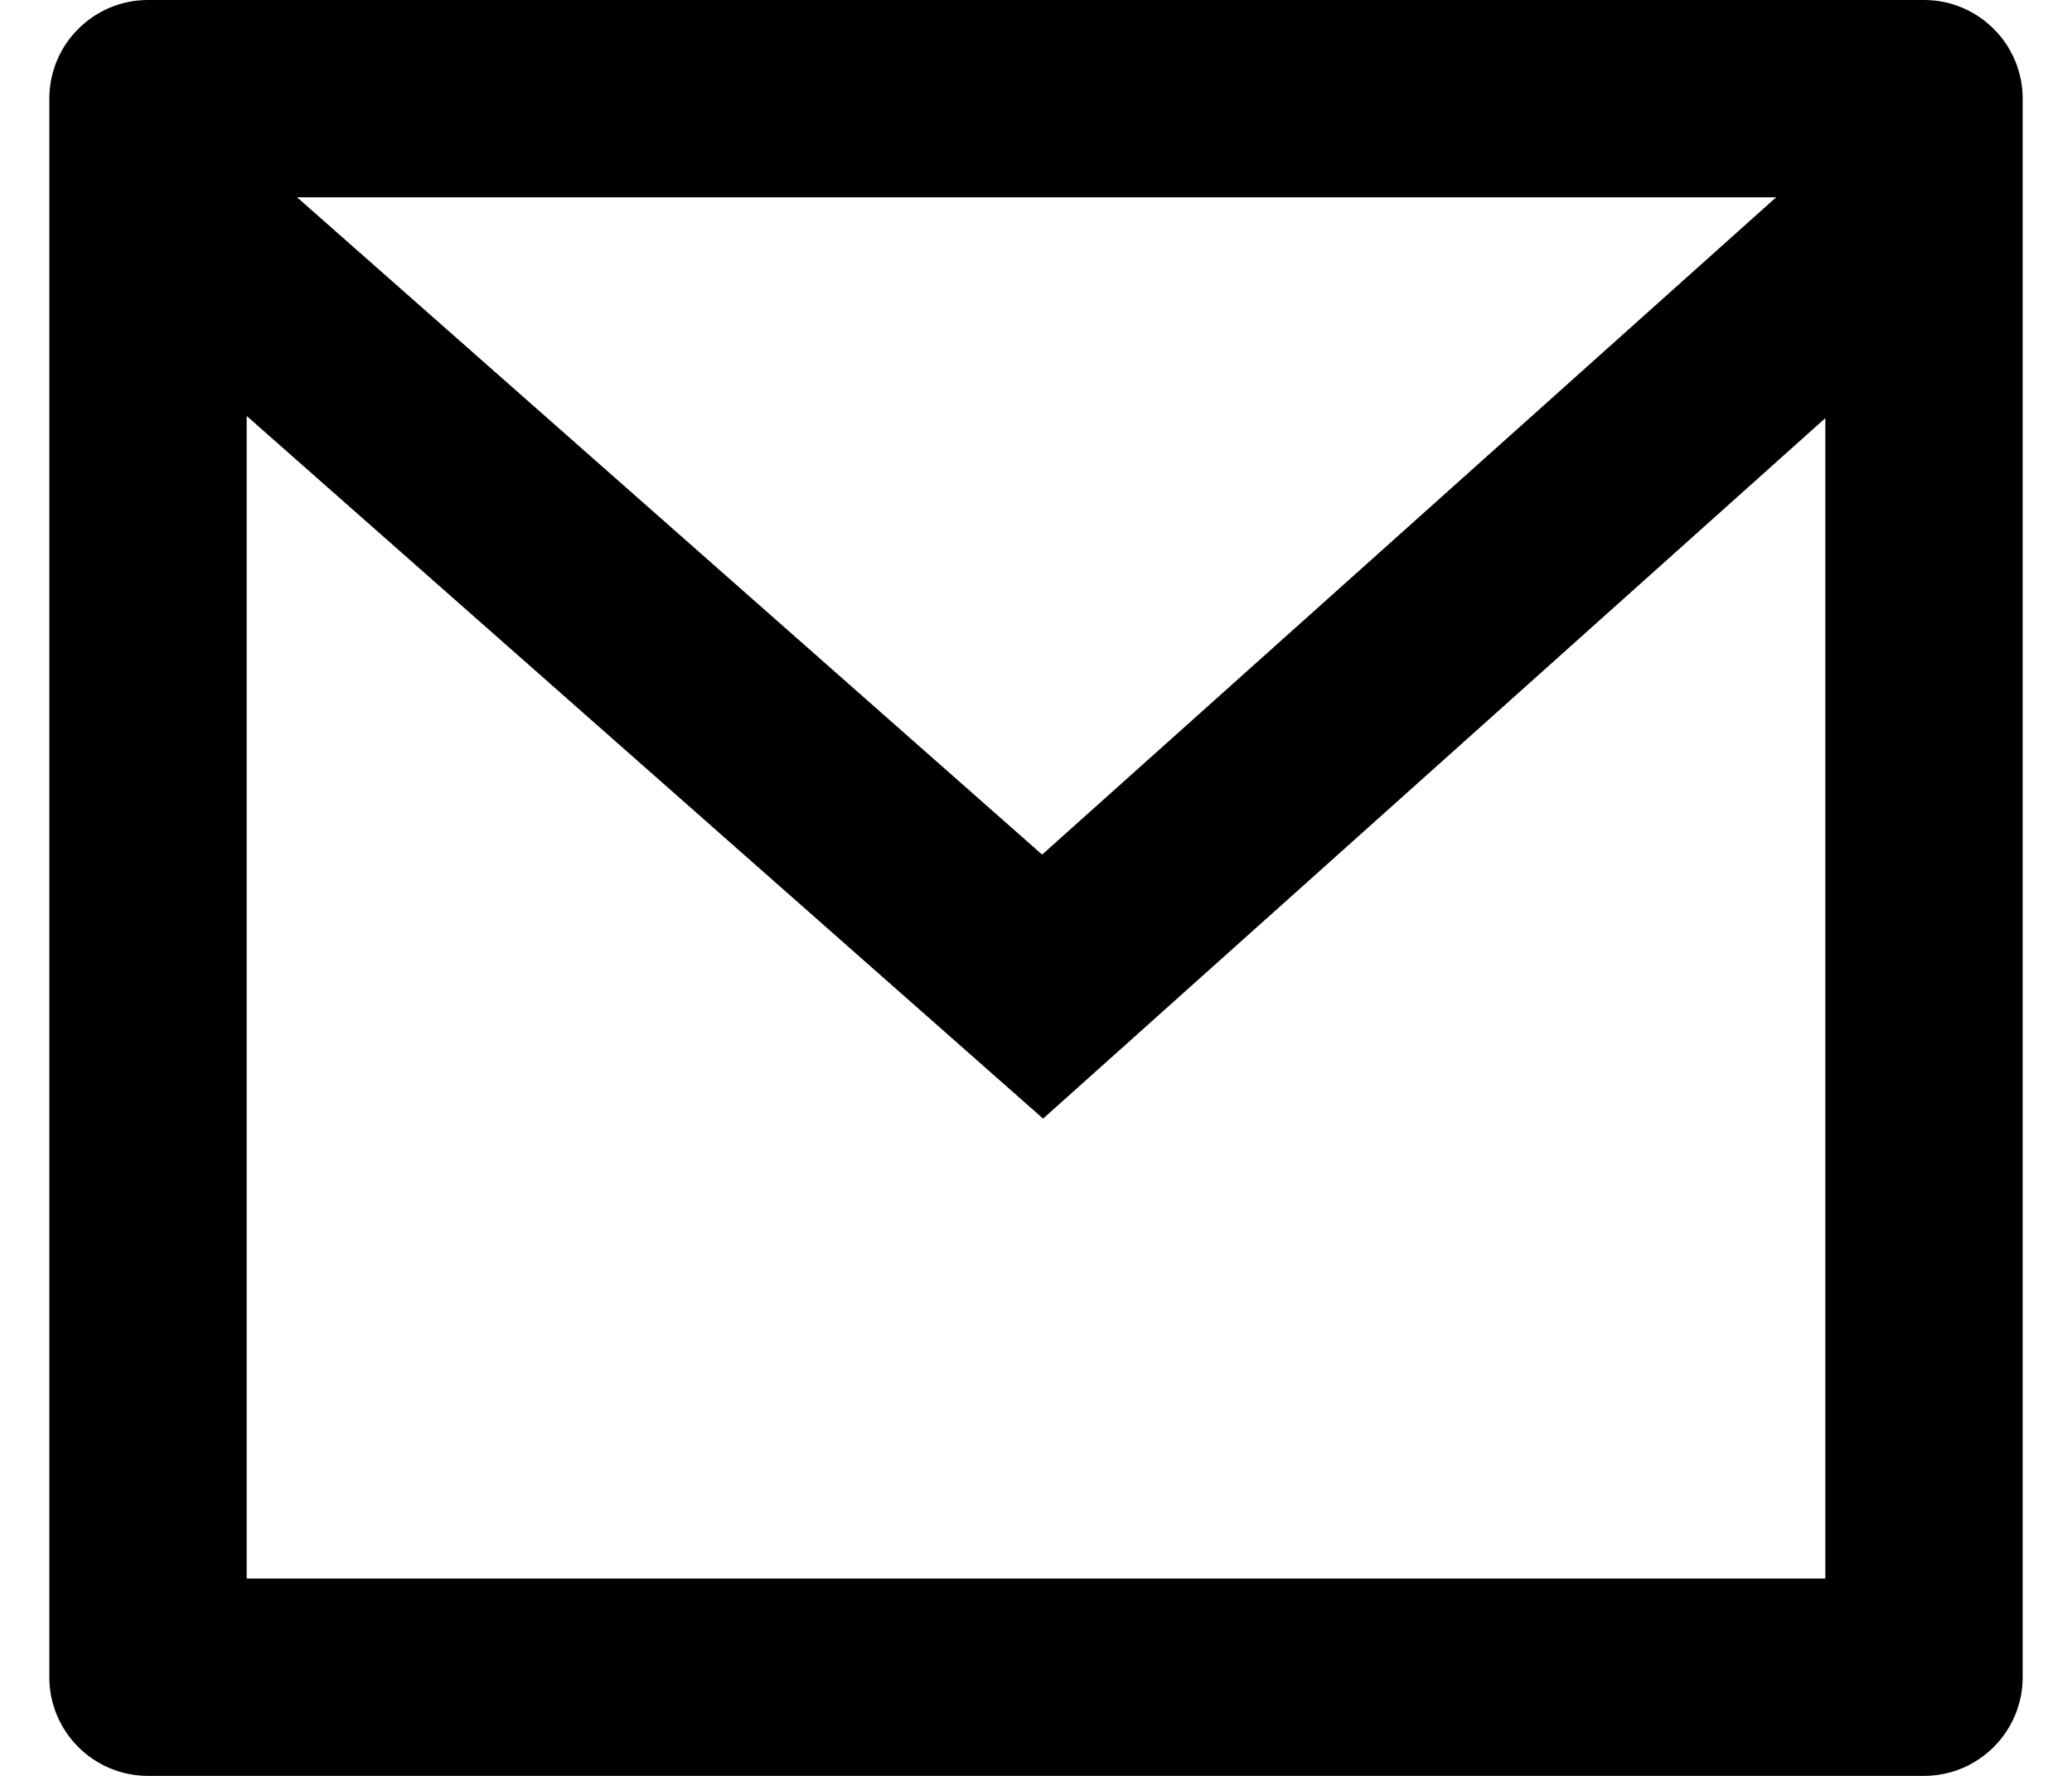 <svg width="21" height="18" viewBox="0 0 21 18" fill="none" xmlns="http://www.w3.org/2000/svg">
<path d="M1.5 0H19.5C20.052 0 20.5 0.448 20.5 1V17C20.5 17.552 20.052 18 19.5 18H1.5C0.948 18 0.5 17.552 0.5 17V1C0.5 0.448 0.948 0 1.5 0ZM18.5 4.238L10.572 11.338L2.5 4.216V16H18.5V4.238ZM3.011 2L10.562 8.662L18.001 2H3.011Z" fill="#111111" style="fill:#111111;fill:color(display-p3 0.067 0.067 0.067);fill-opacity:1;"/>
</svg>
